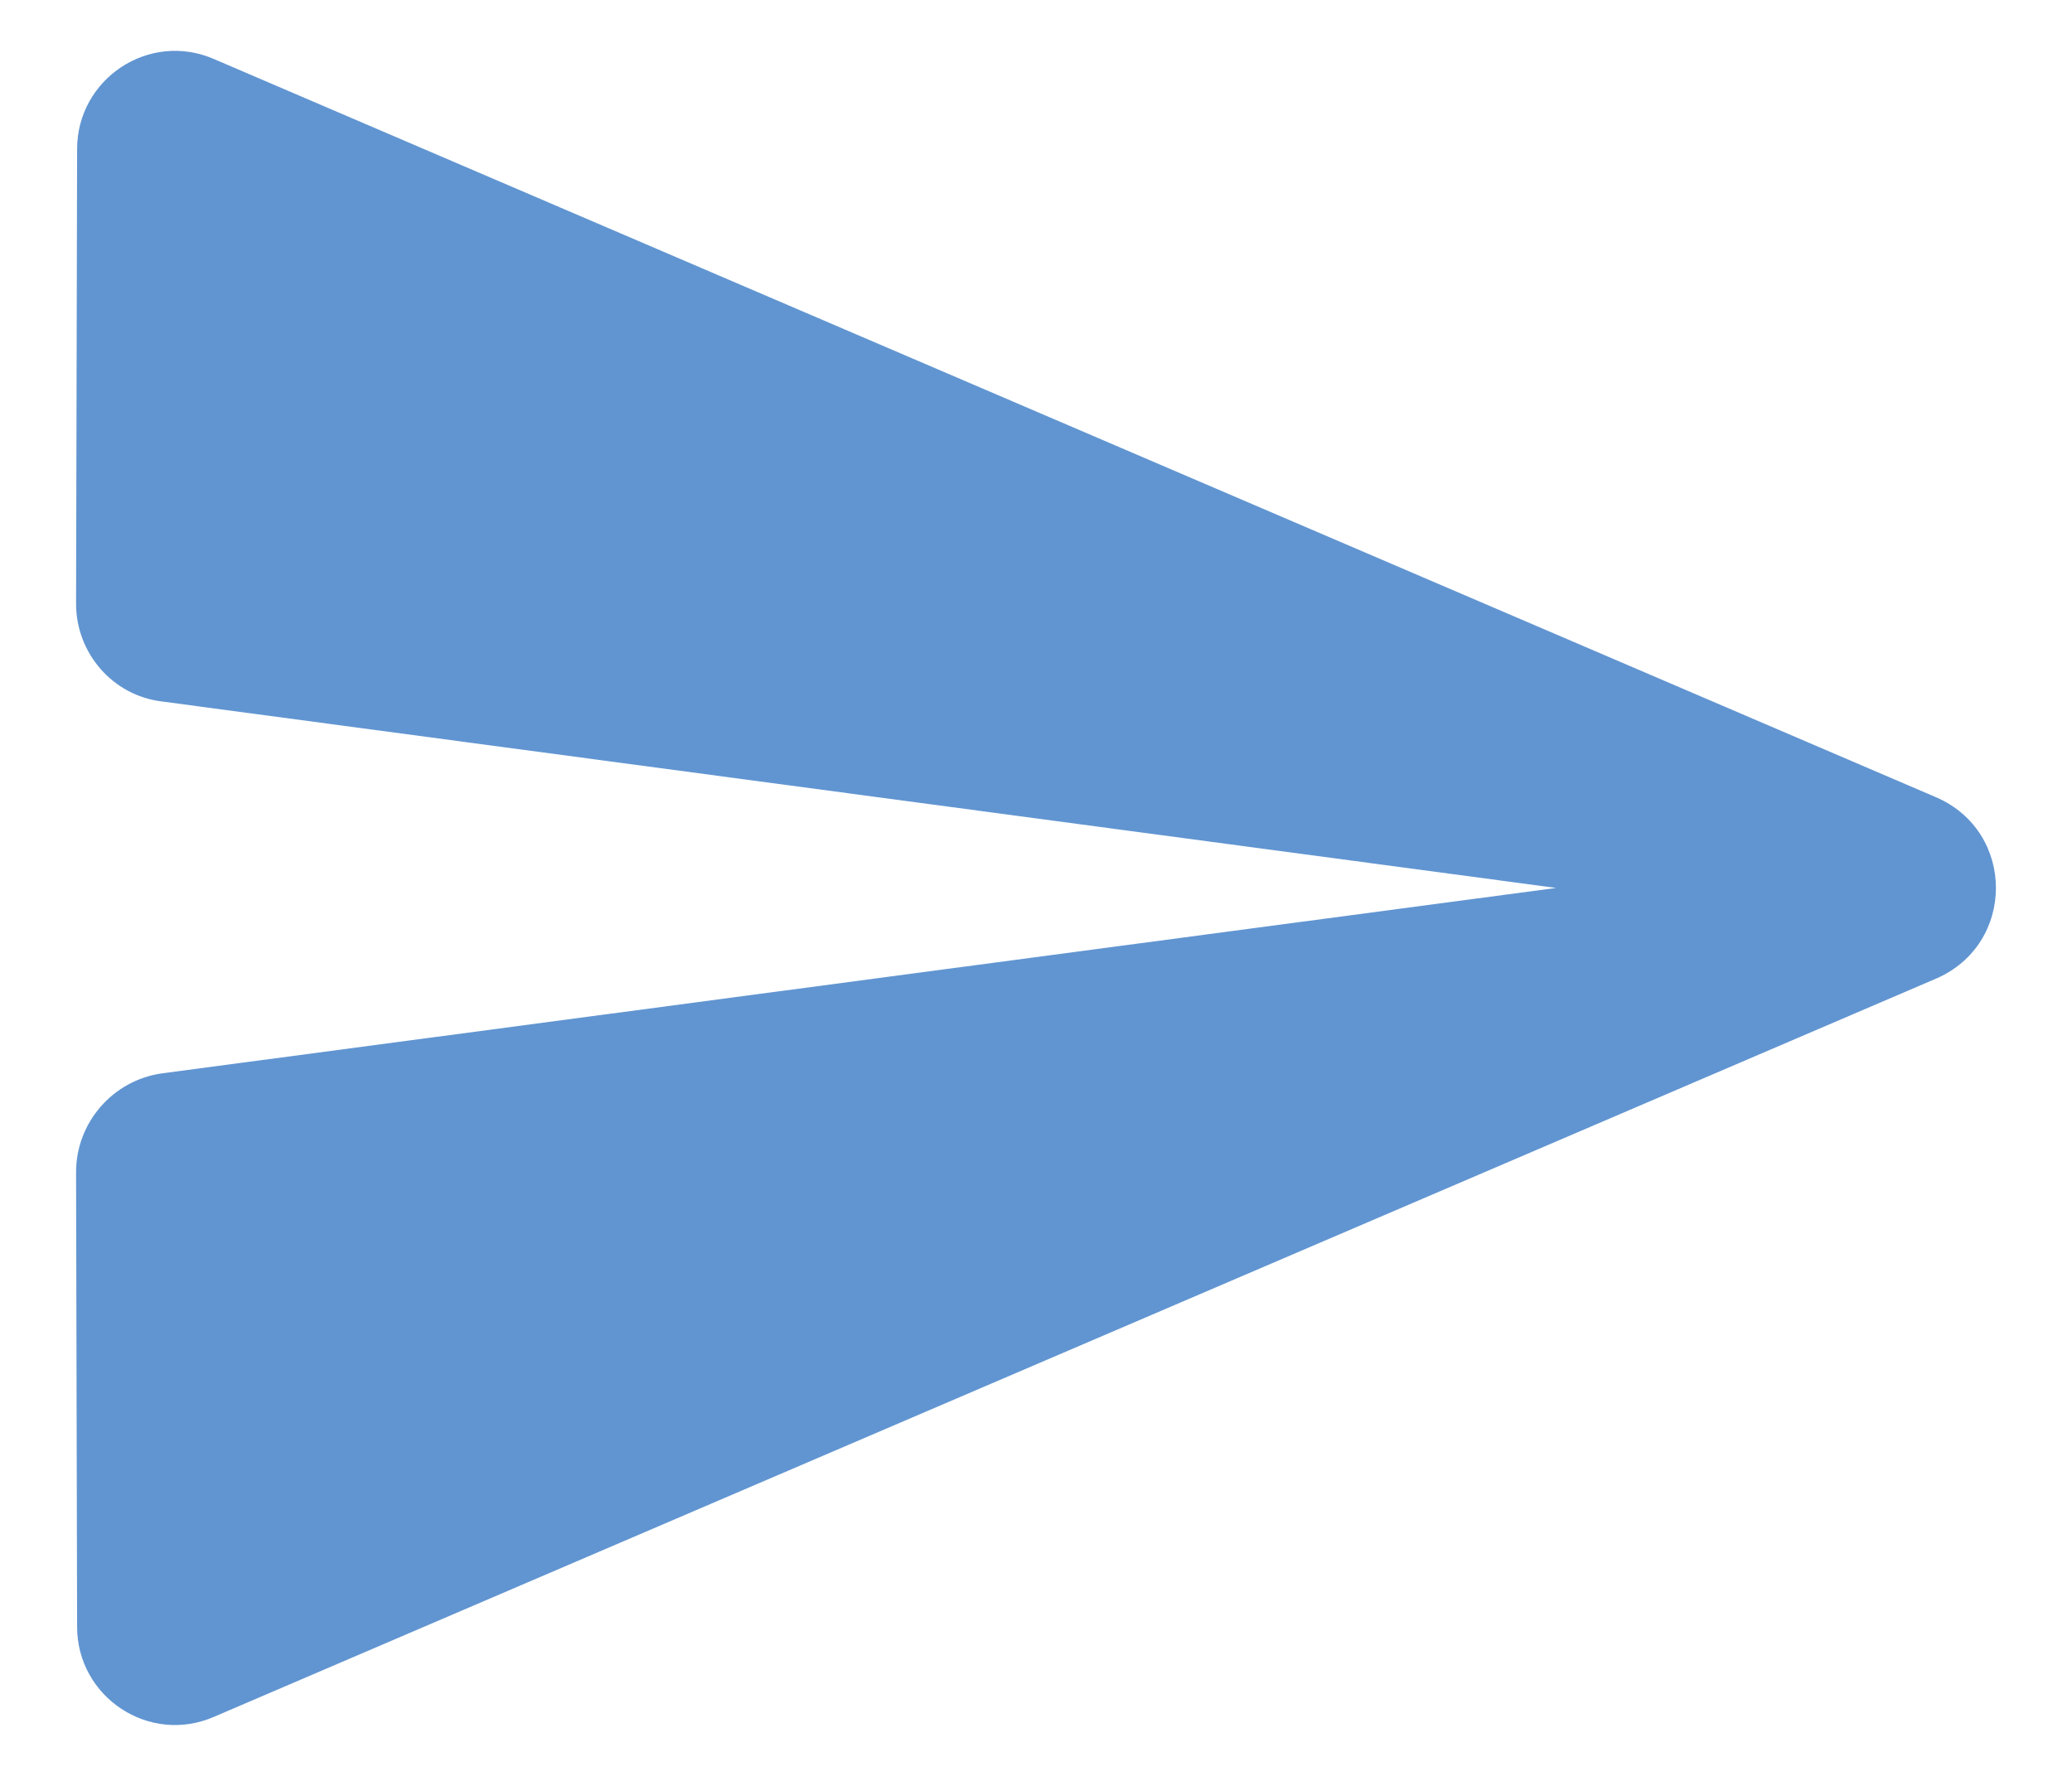 <svg width="14" height="12" viewBox="0 0 14 12" fill="none" xmlns="http://www.w3.org/2000/svg">
<path d="M1.448 11.6L13.081 6.613C13.621 6.38 13.621 5.62 13.081 5.387L1.448 0.4C1.008 0.207 0.521 0.533 0.521 1.007L0.514 4.08C0.514 4.413 0.761 4.7 1.094 4.74L10.514 6L1.094 7.253C0.761 7.3 0.514 7.587 0.514 7.92L0.521 10.993C0.521 11.467 1.008 11.793 1.448 11.6Z" fill="#6195D1"/>
</svg>
